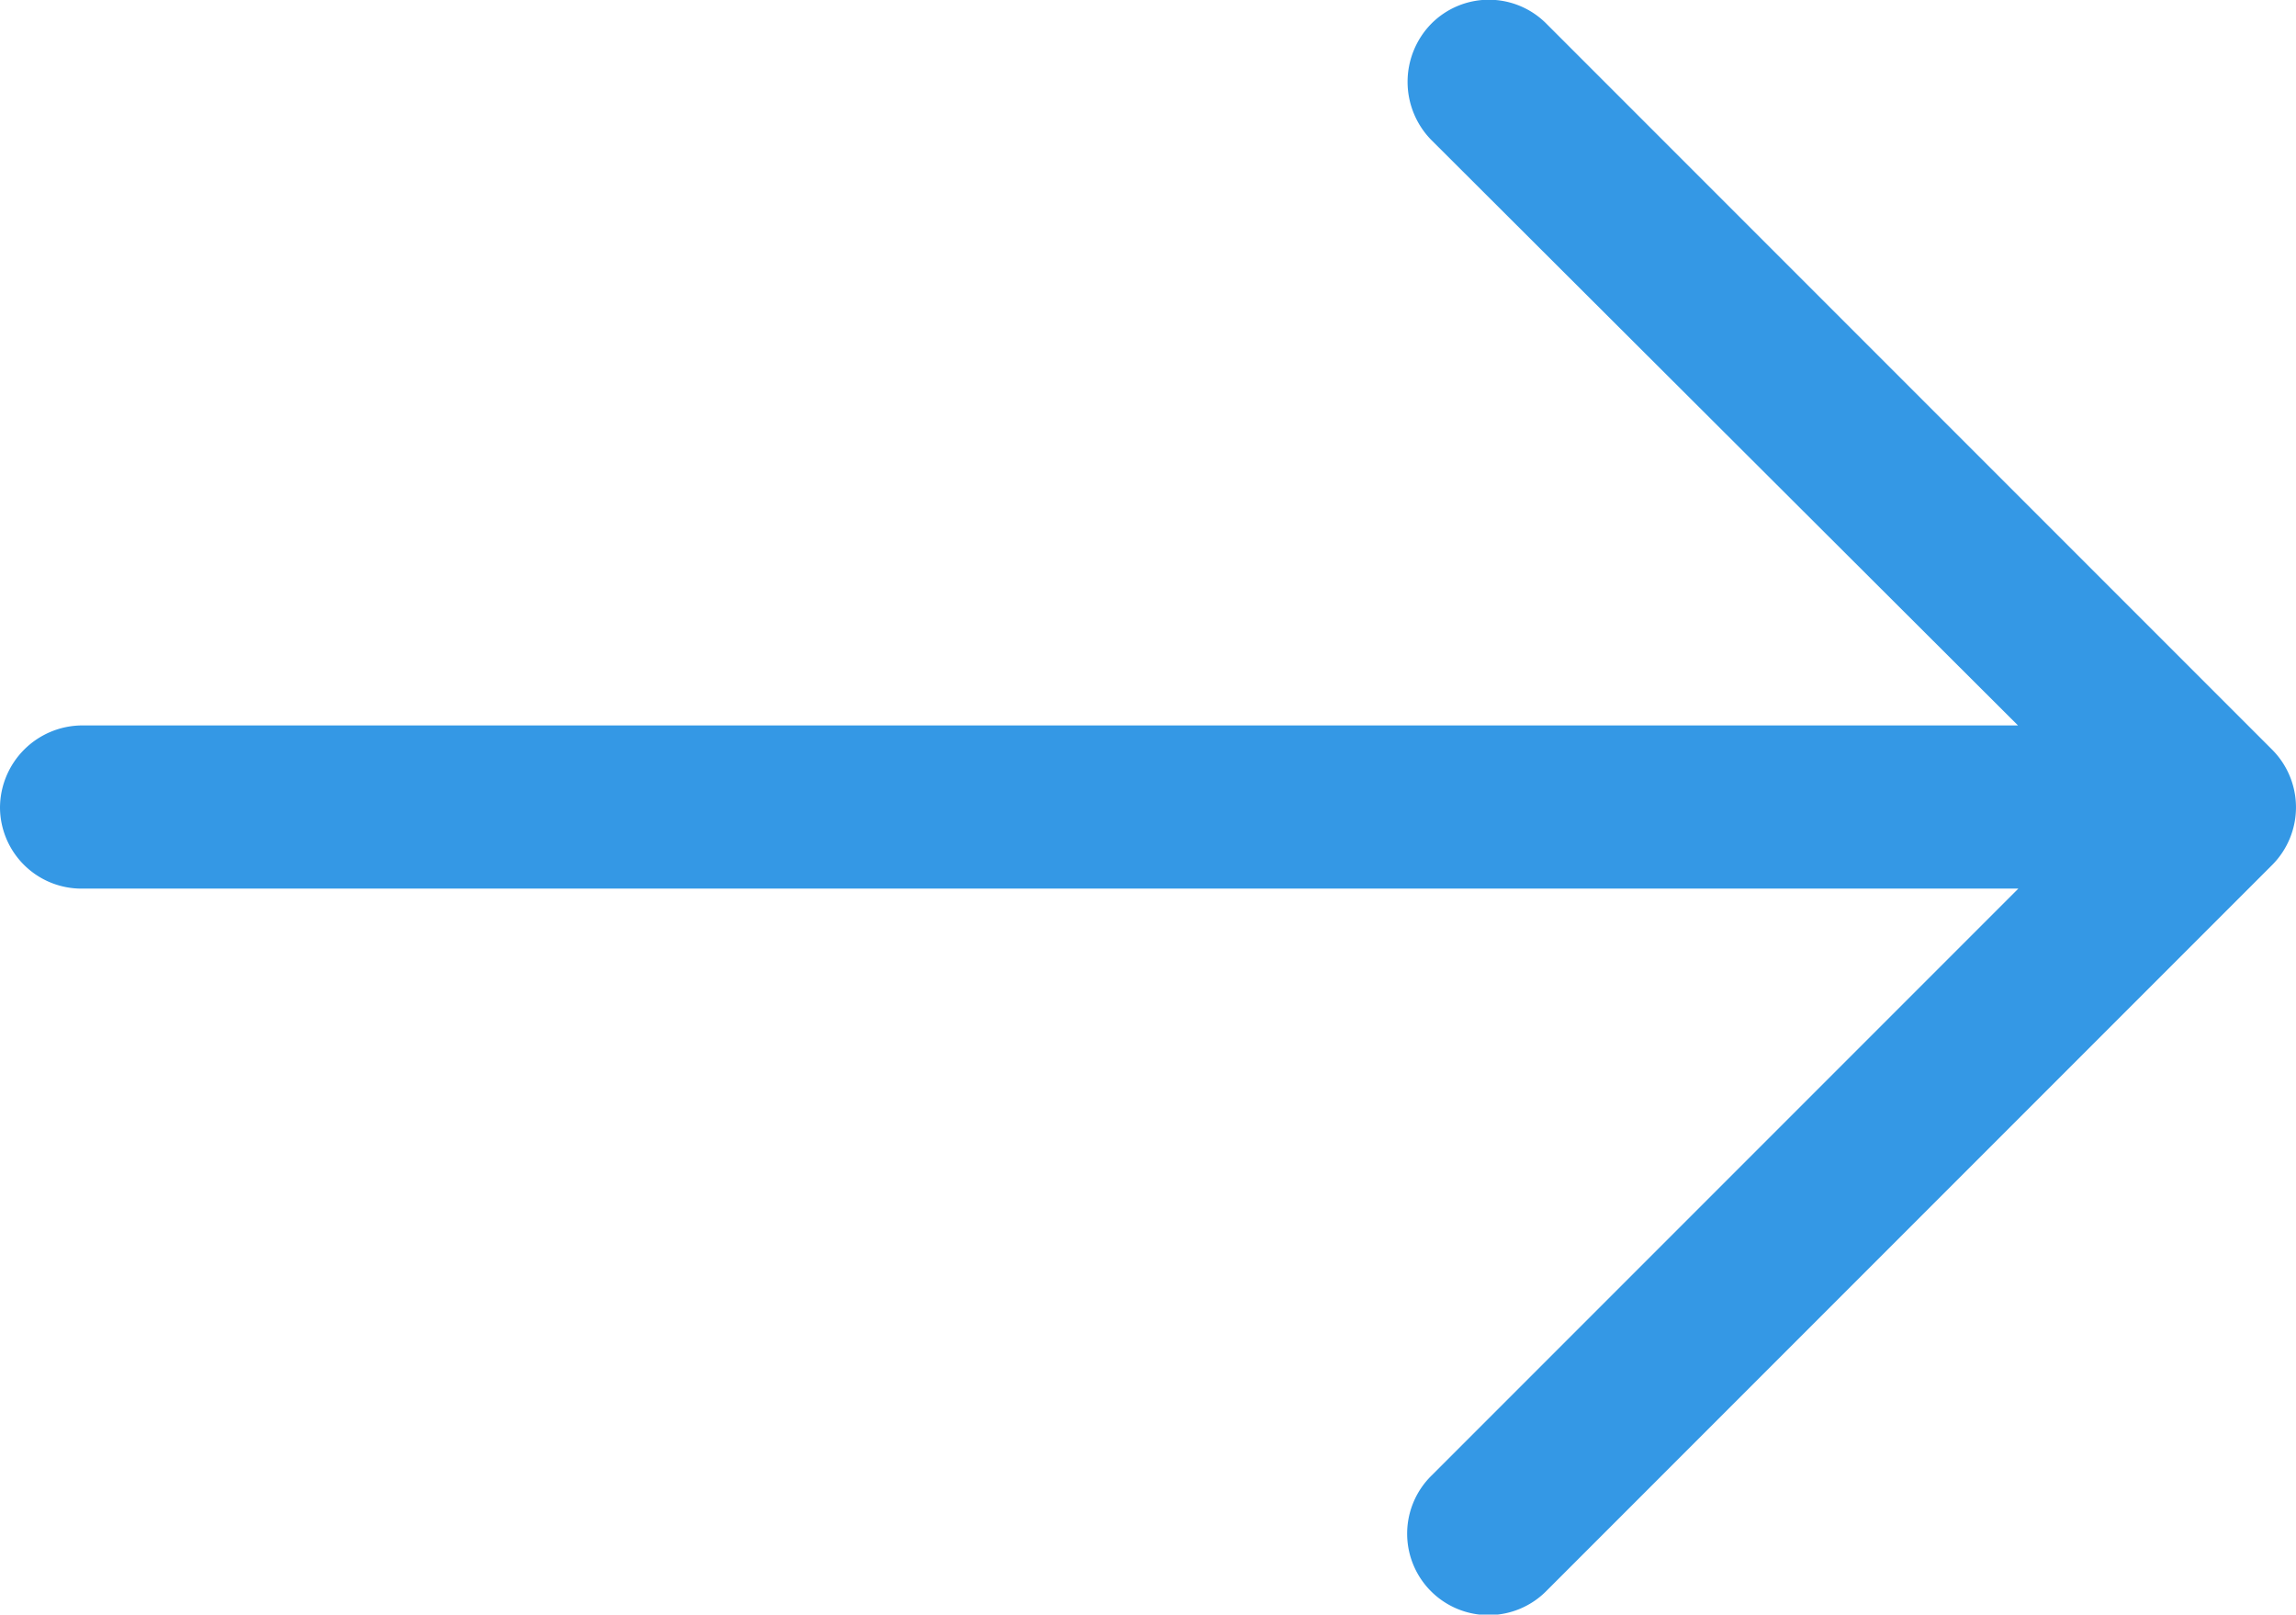 <svg xmlns="http://www.w3.org/2000/svg" width="26.6" height="18.7" viewBox="0 0 26.6 18.7"><defs><style>.a{fill:#3498e5;}</style></defs><path class="a" d="M8.676,4.957a.943.943,0,1,1,1.34,1.327l-6.8,6.8H25.647a.944.944,0,0,1,.952.938.956.956,0,0,1-.952.952H3.22l6.8,6.784a.962.962,0,0,1,0,1.34.939.939,0,0,1-1.34,0L.271,14.689a.946.946,0,0,1,0-1.327Z" transform="translate(26.599 23.376) rotate(180)"/></svg>